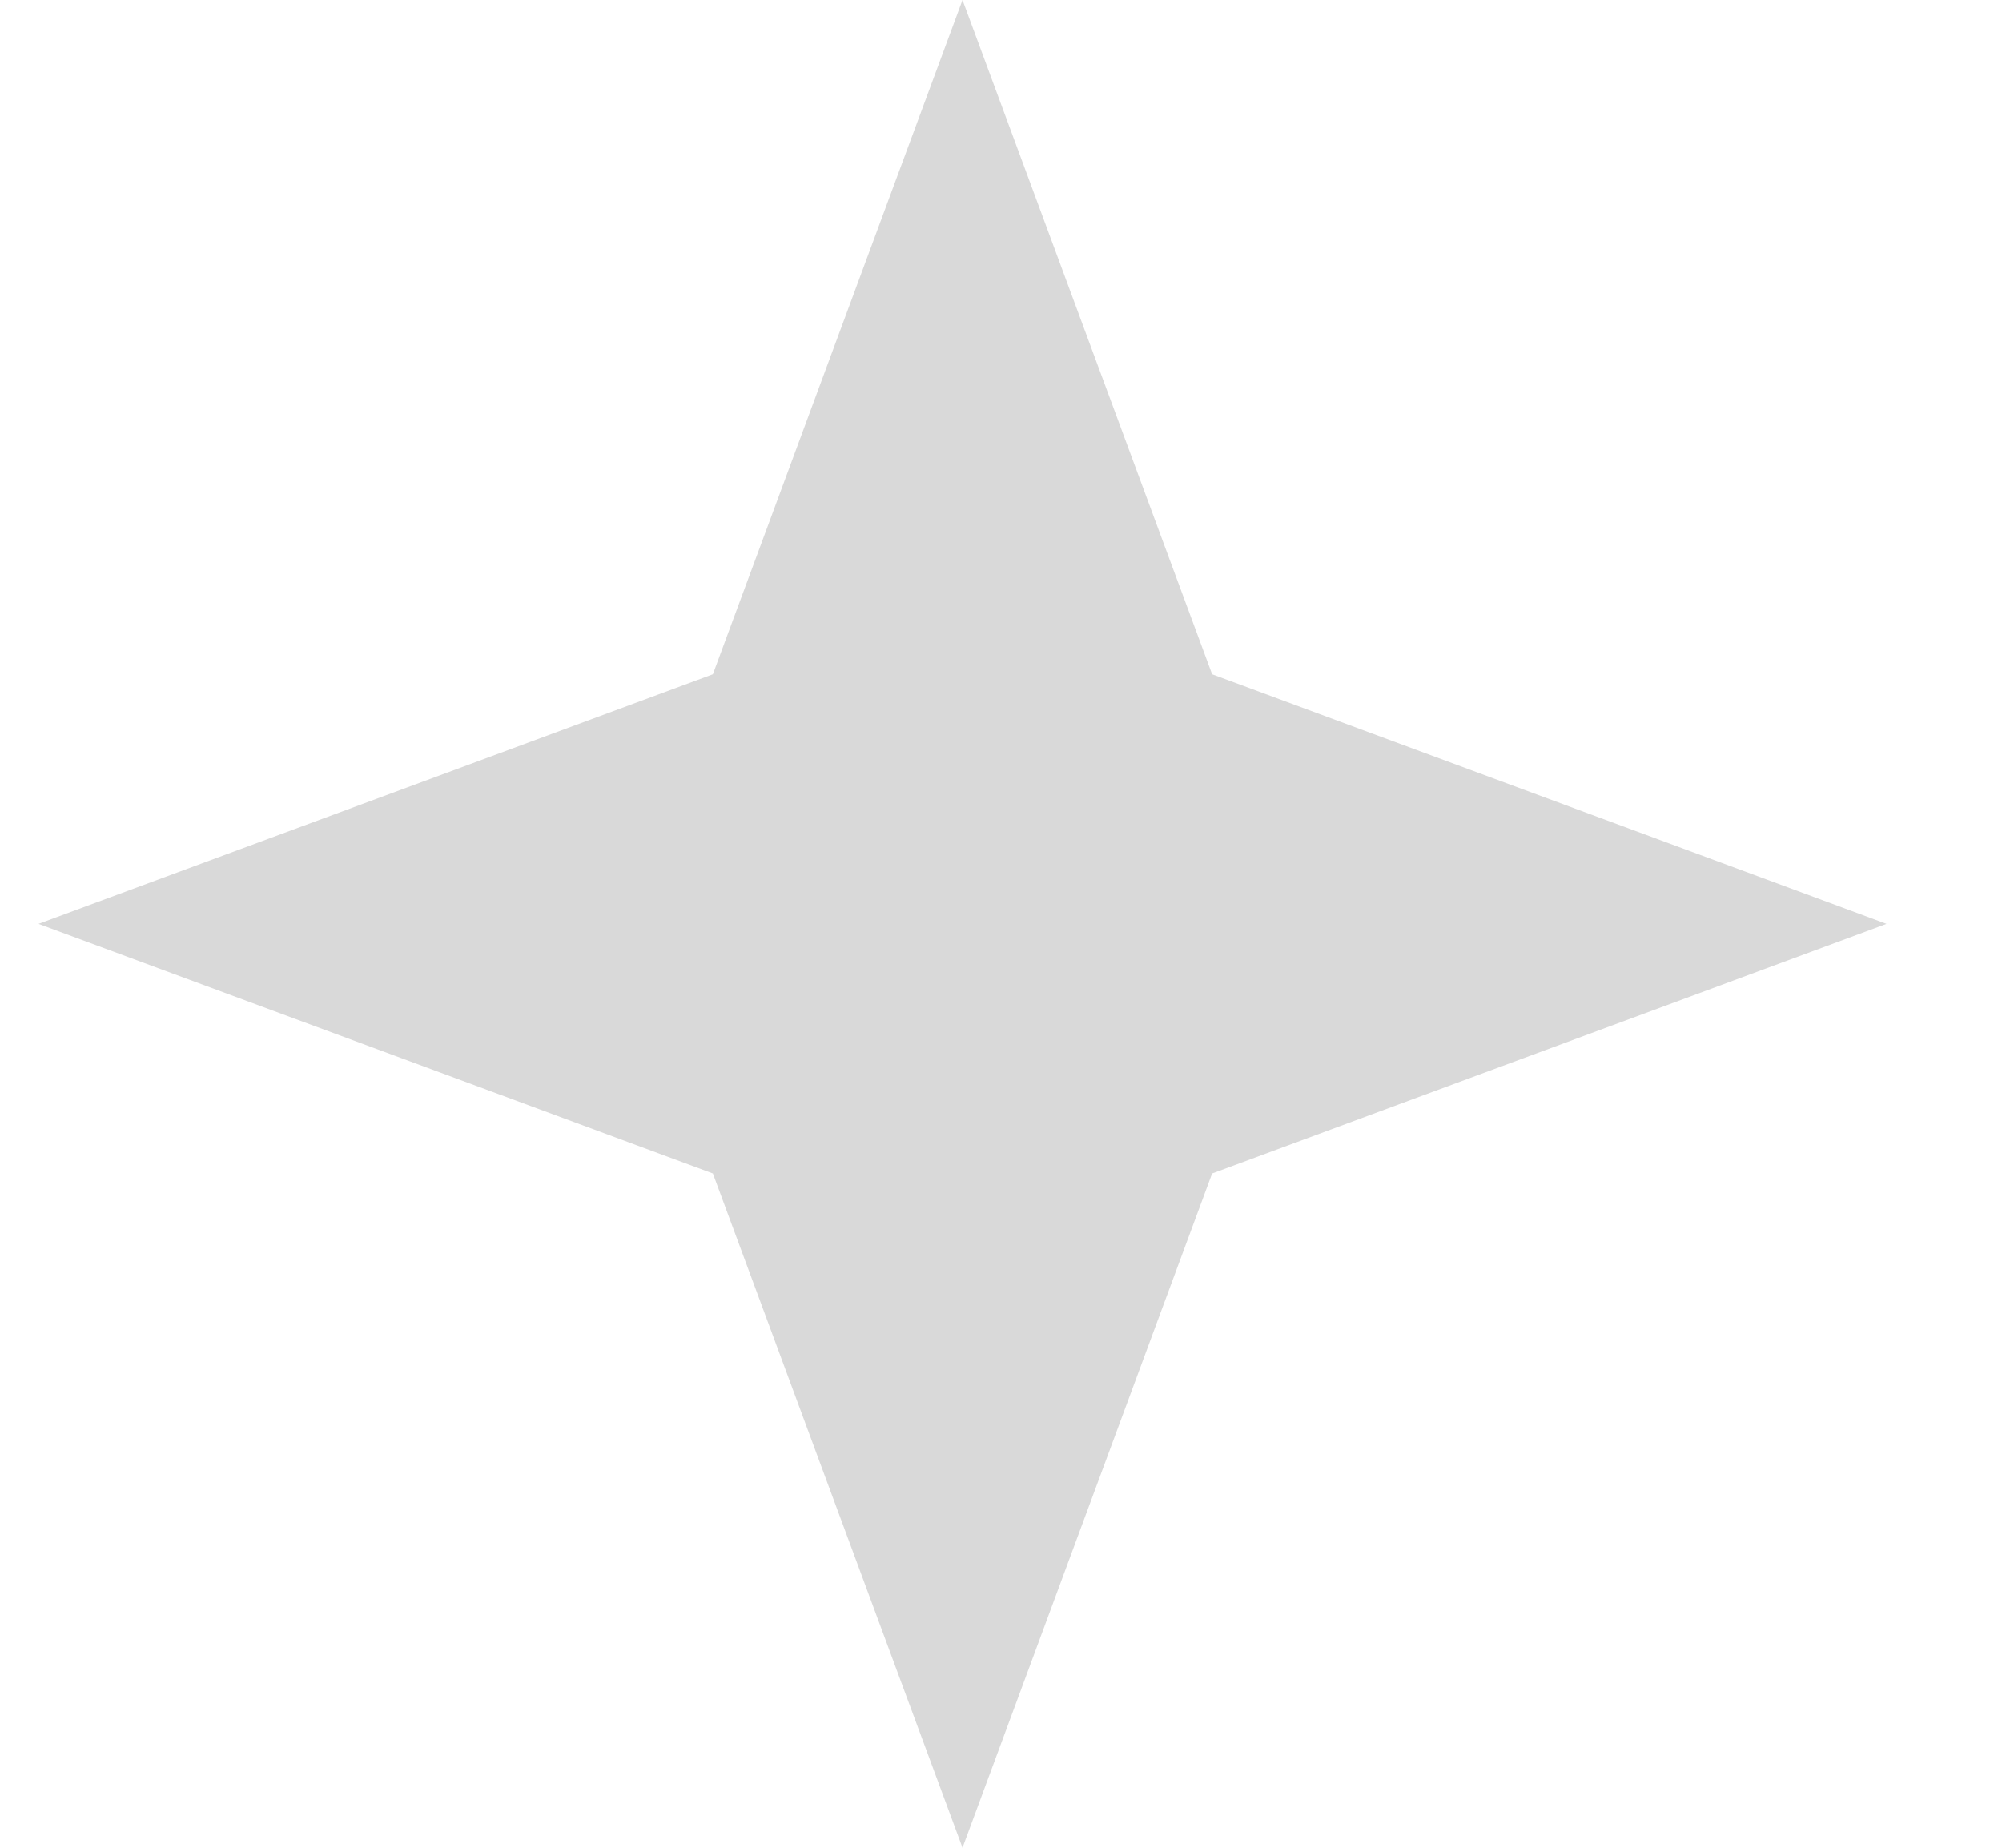 <svg width="13" height="12" viewBox="0 0 13 12" fill="none" xmlns="http://www.w3.org/2000/svg">
<path d="M6.25 0L7.871 4.379L12.25 6L7.871 7.621L6.25 12L4.629 7.621L0.25 6L4.629 4.379L6.25 0Z" fill="#D9D9D9"/>
</svg>
